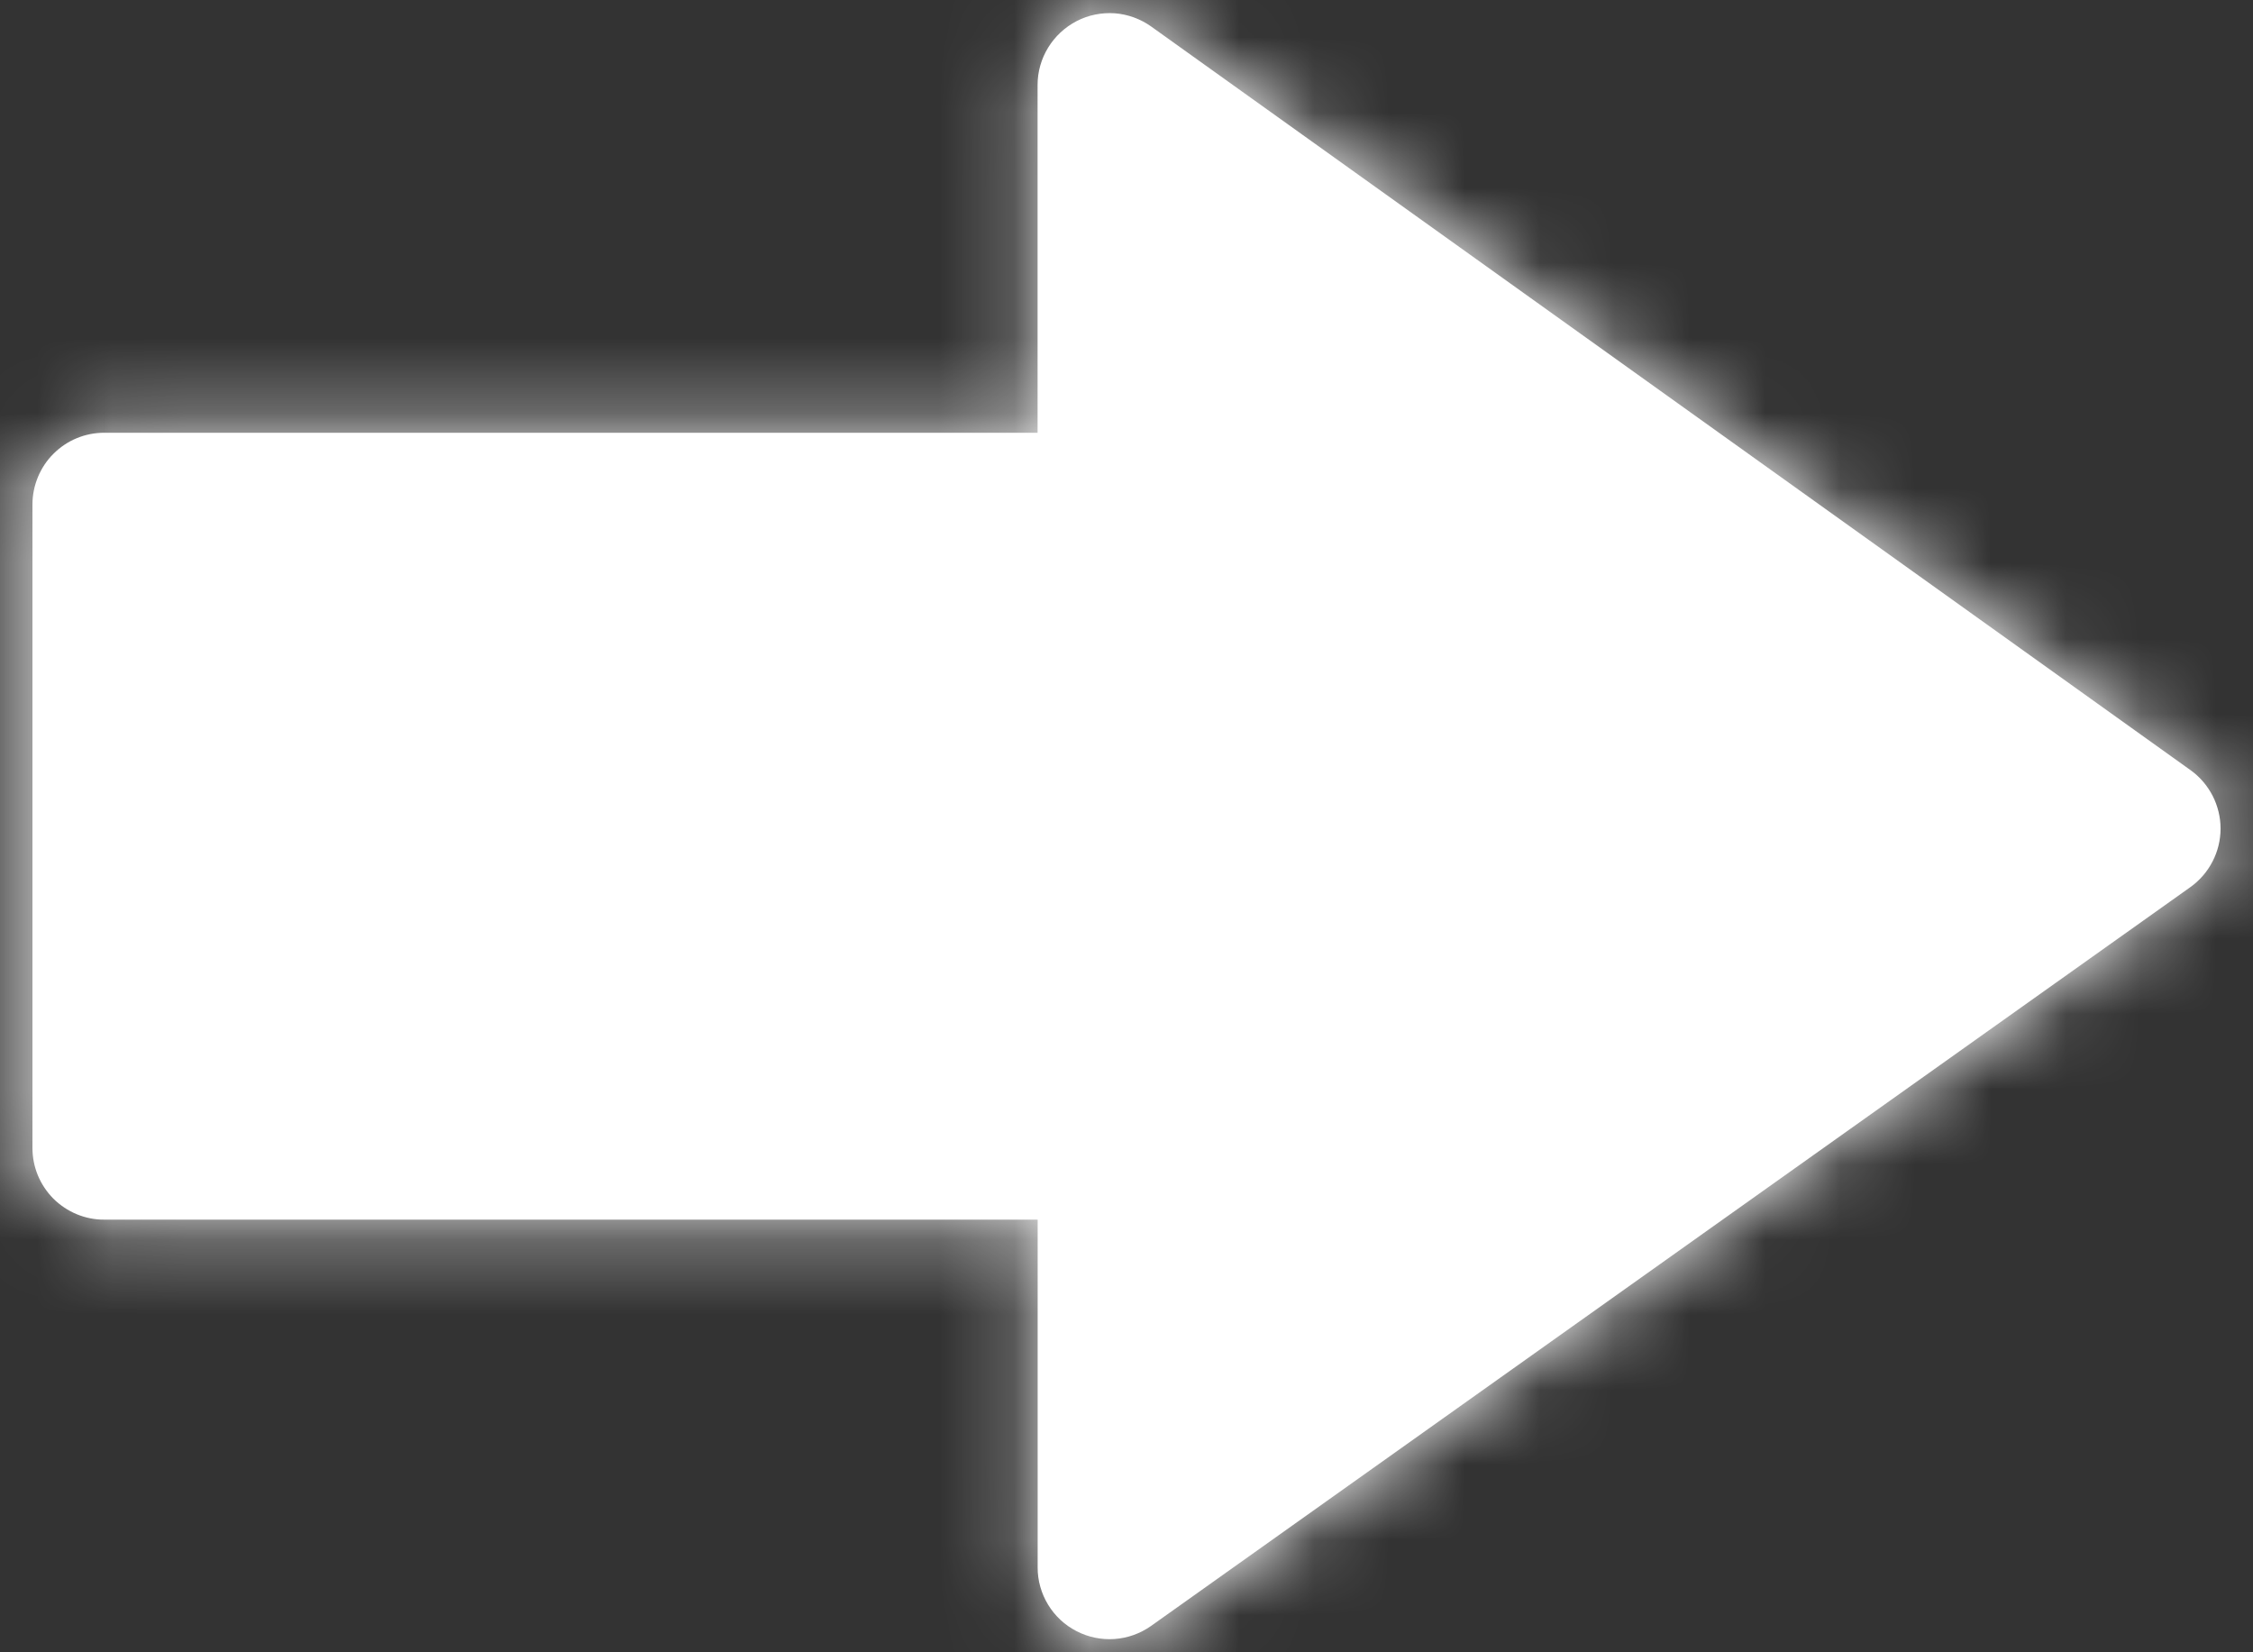 <svg width="30" height="22" viewBox="0 0 30 22" fill="none" xmlns="http://www.w3.org/2000/svg">
<rect x="0" y="0" width="30" height="22" fill="#333333" stroke="none"/>
<mask id="path-1-inside-1_2001_4389" fill="white">
<path d="M15.33 0.354L29.169 10.255C29.292 10.343 29.392 10.46 29.462 10.595C29.531 10.73 29.568 10.879 29.568 11.031V11.034C29.568 11.186 29.531 11.336 29.461 11.471C29.391 11.607 29.29 11.723 29.166 11.812L15.327 21.649C15.184 21.75 15.015 21.811 14.84 21.823C14.665 21.835 14.49 21.799 14.334 21.718C14.178 21.638 14.047 21.516 13.956 21.366C13.865 21.216 13.816 21.044 13.817 20.869V16.239L1.387 16.239C1.262 16.24 1.138 16.215 1.022 16.167C0.906 16.119 0.8 16.048 0.711 15.96C0.623 15.871 0.552 15.765 0.504 15.649C0.456 15.533 0.432 15.409 0.432 15.284L0.432 6.718C0.432 6.592 0.457 6.468 0.505 6.352C0.553 6.236 0.623 6.13 0.712 6.042C0.801 5.953 0.906 5.882 1.023 5.834C1.139 5.786 1.263 5.762 1.389 5.762H13.816V1.131C13.816 0.774 14.018 0.446 14.336 0.281C14.492 0.2 14.668 0.165 14.843 0.177C15.018 0.19 15.187 0.252 15.33 0.354Z"/>
</mask>
<path d="M15.33 0.354L29.169 10.255C29.292 10.343 29.392 10.46 29.462 10.595C29.531 10.73 29.568 10.879 29.568 11.031V11.034C29.568 11.186 29.531 11.336 29.461 11.471C29.391 11.607 29.29 11.723 29.166 11.812L15.327 21.649C15.184 21.75 15.015 21.811 14.84 21.823C14.665 21.835 14.49 21.799 14.334 21.718C14.178 21.638 14.047 21.516 13.956 21.366C13.865 21.216 13.816 21.044 13.817 20.869V16.239L1.387 16.239C1.262 16.24 1.138 16.215 1.022 16.167C0.906 16.119 0.8 16.048 0.711 15.96C0.623 15.871 0.552 15.765 0.504 15.649C0.456 15.533 0.432 15.409 0.432 15.284L0.432 6.718C0.432 6.592 0.457 6.468 0.505 6.352C0.553 6.236 0.623 6.13 0.712 6.042C0.801 5.953 0.906 5.882 1.023 5.834C1.139 5.786 1.263 5.762 1.389 5.762H13.816V1.131C13.816 0.774 14.018 0.446 14.336 0.281C14.492 0.2 14.668 0.165 14.843 0.177C15.018 0.19 15.187 0.252 15.33 0.354Z" fill="white"/>
<path d="M15.33 0.354L14.166 1.981L14.164 1.979L15.33 0.354ZM29.169 10.255L30.332 8.628L30.333 8.629L29.169 10.255ZM29.568 11.031L31.568 11.029V11.031H29.568ZM29.568 11.034H31.568L31.568 11.038L29.568 11.034ZM29.166 11.812L30.325 13.441L30.324 13.442L29.166 11.812ZM15.327 21.649L16.485 23.279L16.485 23.279L15.327 21.649ZM14.334 21.718L15.249 19.94L15.254 19.943L14.334 21.718ZM13.817 20.869H15.817L15.817 20.873L13.817 20.869ZM13.817 16.239L13.817 14.239L15.817 14.239V16.239H13.817ZM1.387 16.239L1.387 14.239H1.387L1.387 16.239ZM0.432 15.284L2.432 15.284V15.285L0.432 15.284ZM0.432 6.718L2.432 6.717V6.718L0.432 6.718ZM1.389 5.762V7.762L1.387 7.762L1.389 5.762ZM13.816 5.762H15.816L15.816 7.762L13.816 7.762L13.816 5.762ZM14.336 0.281L13.415 -1.495L13.421 -1.498L14.336 0.281ZM16.493 -1.273L30.332 8.628L28.005 11.882L14.166 1.981L16.493 -1.273ZM30.333 8.629C30.715 8.902 31.026 9.263 31.24 9.68L27.683 11.51C27.759 11.657 27.869 11.784 28.004 11.881L30.333 8.629ZM31.24 9.68C31.455 10.097 31.567 10.56 31.568 11.029L27.568 11.033C27.568 11.199 27.608 11.362 27.683 11.51L31.24 9.68ZM31.568 11.031V11.034H27.568V11.031H31.568ZM31.568 11.038C31.567 11.508 31.454 11.972 31.237 12.39L27.684 10.553C27.608 10.7 27.568 10.864 27.568 11.029L31.568 11.038ZM31.237 12.39C31.021 12.808 30.708 13.168 30.325 13.441L28.006 10.182C27.871 10.278 27.761 10.405 27.684 10.553L31.237 12.39ZM30.324 13.442L16.485 23.279L14.168 20.019L28.007 10.182L30.324 13.442ZM16.485 23.279C16.043 23.594 15.522 23.78 14.98 23.818L14.7 19.828C14.509 19.841 14.325 19.907 14.168 20.019L16.485 23.279ZM14.98 23.818C14.438 23.856 13.896 23.744 13.414 23.494L15.254 19.943C15.084 19.854 14.892 19.815 14.7 19.828L14.98 23.818ZM13.419 23.497C12.935 23.248 12.53 22.871 12.248 22.406L15.664 20.326C15.564 20.162 15.421 20.028 15.249 19.94L13.419 23.497ZM12.248 22.406C11.965 21.942 11.816 21.408 11.817 20.865L15.817 20.873C15.817 20.68 15.764 20.491 15.664 20.326L12.248 22.406ZM11.817 20.869V16.239H15.817V20.869H11.817ZM13.817 18.239L1.388 18.239L1.387 14.239L13.817 14.239L13.817 18.239ZM1.388 18.239C1 18.24 0.615 18.163 0.256 18.015L1.787 14.319C1.66 14.267 1.524 14.239 1.387 14.239L1.388 18.239ZM0.256 18.015C-0.102 17.866 -0.428 17.648 -0.703 17.373L2.126 14.546C2.029 14.449 1.914 14.372 1.787 14.319L0.256 18.015ZM-0.703 17.373C-0.978 17.099 -1.195 16.773 -1.344 16.414L2.352 14.885C2.3 14.758 2.223 14.643 2.126 14.546L-0.703 17.373ZM-1.344 16.414C-1.492 16.055 -1.569 15.67 -1.568 15.282L2.432 15.285C2.432 15.148 2.405 15.012 2.352 14.885L-1.344 16.414ZM-1.568 15.283L-1.568 6.718L2.432 6.718L2.432 15.284L-1.568 15.283ZM-1.568 6.719C-1.568 6.33 -1.492 5.946 -1.343 5.587L2.353 7.117C2.405 6.99 2.432 6.854 2.432 6.717L-1.568 6.719ZM-1.343 5.587C-1.194 5.228 -0.976 4.902 -0.702 4.627L2.126 7.456C2.223 7.359 2.3 7.244 2.353 7.117L-1.343 5.587ZM-0.702 4.627C-0.427 4.352 -0.101 4.135 0.258 3.986L1.787 7.683C1.914 7.63 2.029 7.553 2.126 7.456L-0.702 4.627ZM0.258 3.986C0.617 3.838 1.002 3.761 1.39 3.762L1.387 7.762C1.524 7.762 1.66 7.735 1.787 7.683L0.258 3.986ZM1.389 3.762H13.816L13.816 7.762H1.389V3.762ZM11.816 5.762V1.131H15.816V5.762H11.816ZM11.816 1.131C11.816 0.017 12.442 -0.99 13.415 -1.495L15.257 2.056C15.594 1.881 15.816 1.53 15.816 1.131H11.816ZM13.421 -1.498C13.905 -1.747 14.448 -1.857 14.99 -1.817L14.696 2.172C14.888 2.186 15.08 2.147 15.251 2.059L13.421 -1.498ZM14.99 -1.817C15.533 -1.777 16.054 -1.588 16.496 -1.271L14.164 1.979C14.32 2.091 14.504 2.158 14.696 2.172L14.99 -1.817Z" fill="white" mask="url(#path-1-inside-1_2001_4389)"/>
</svg>
